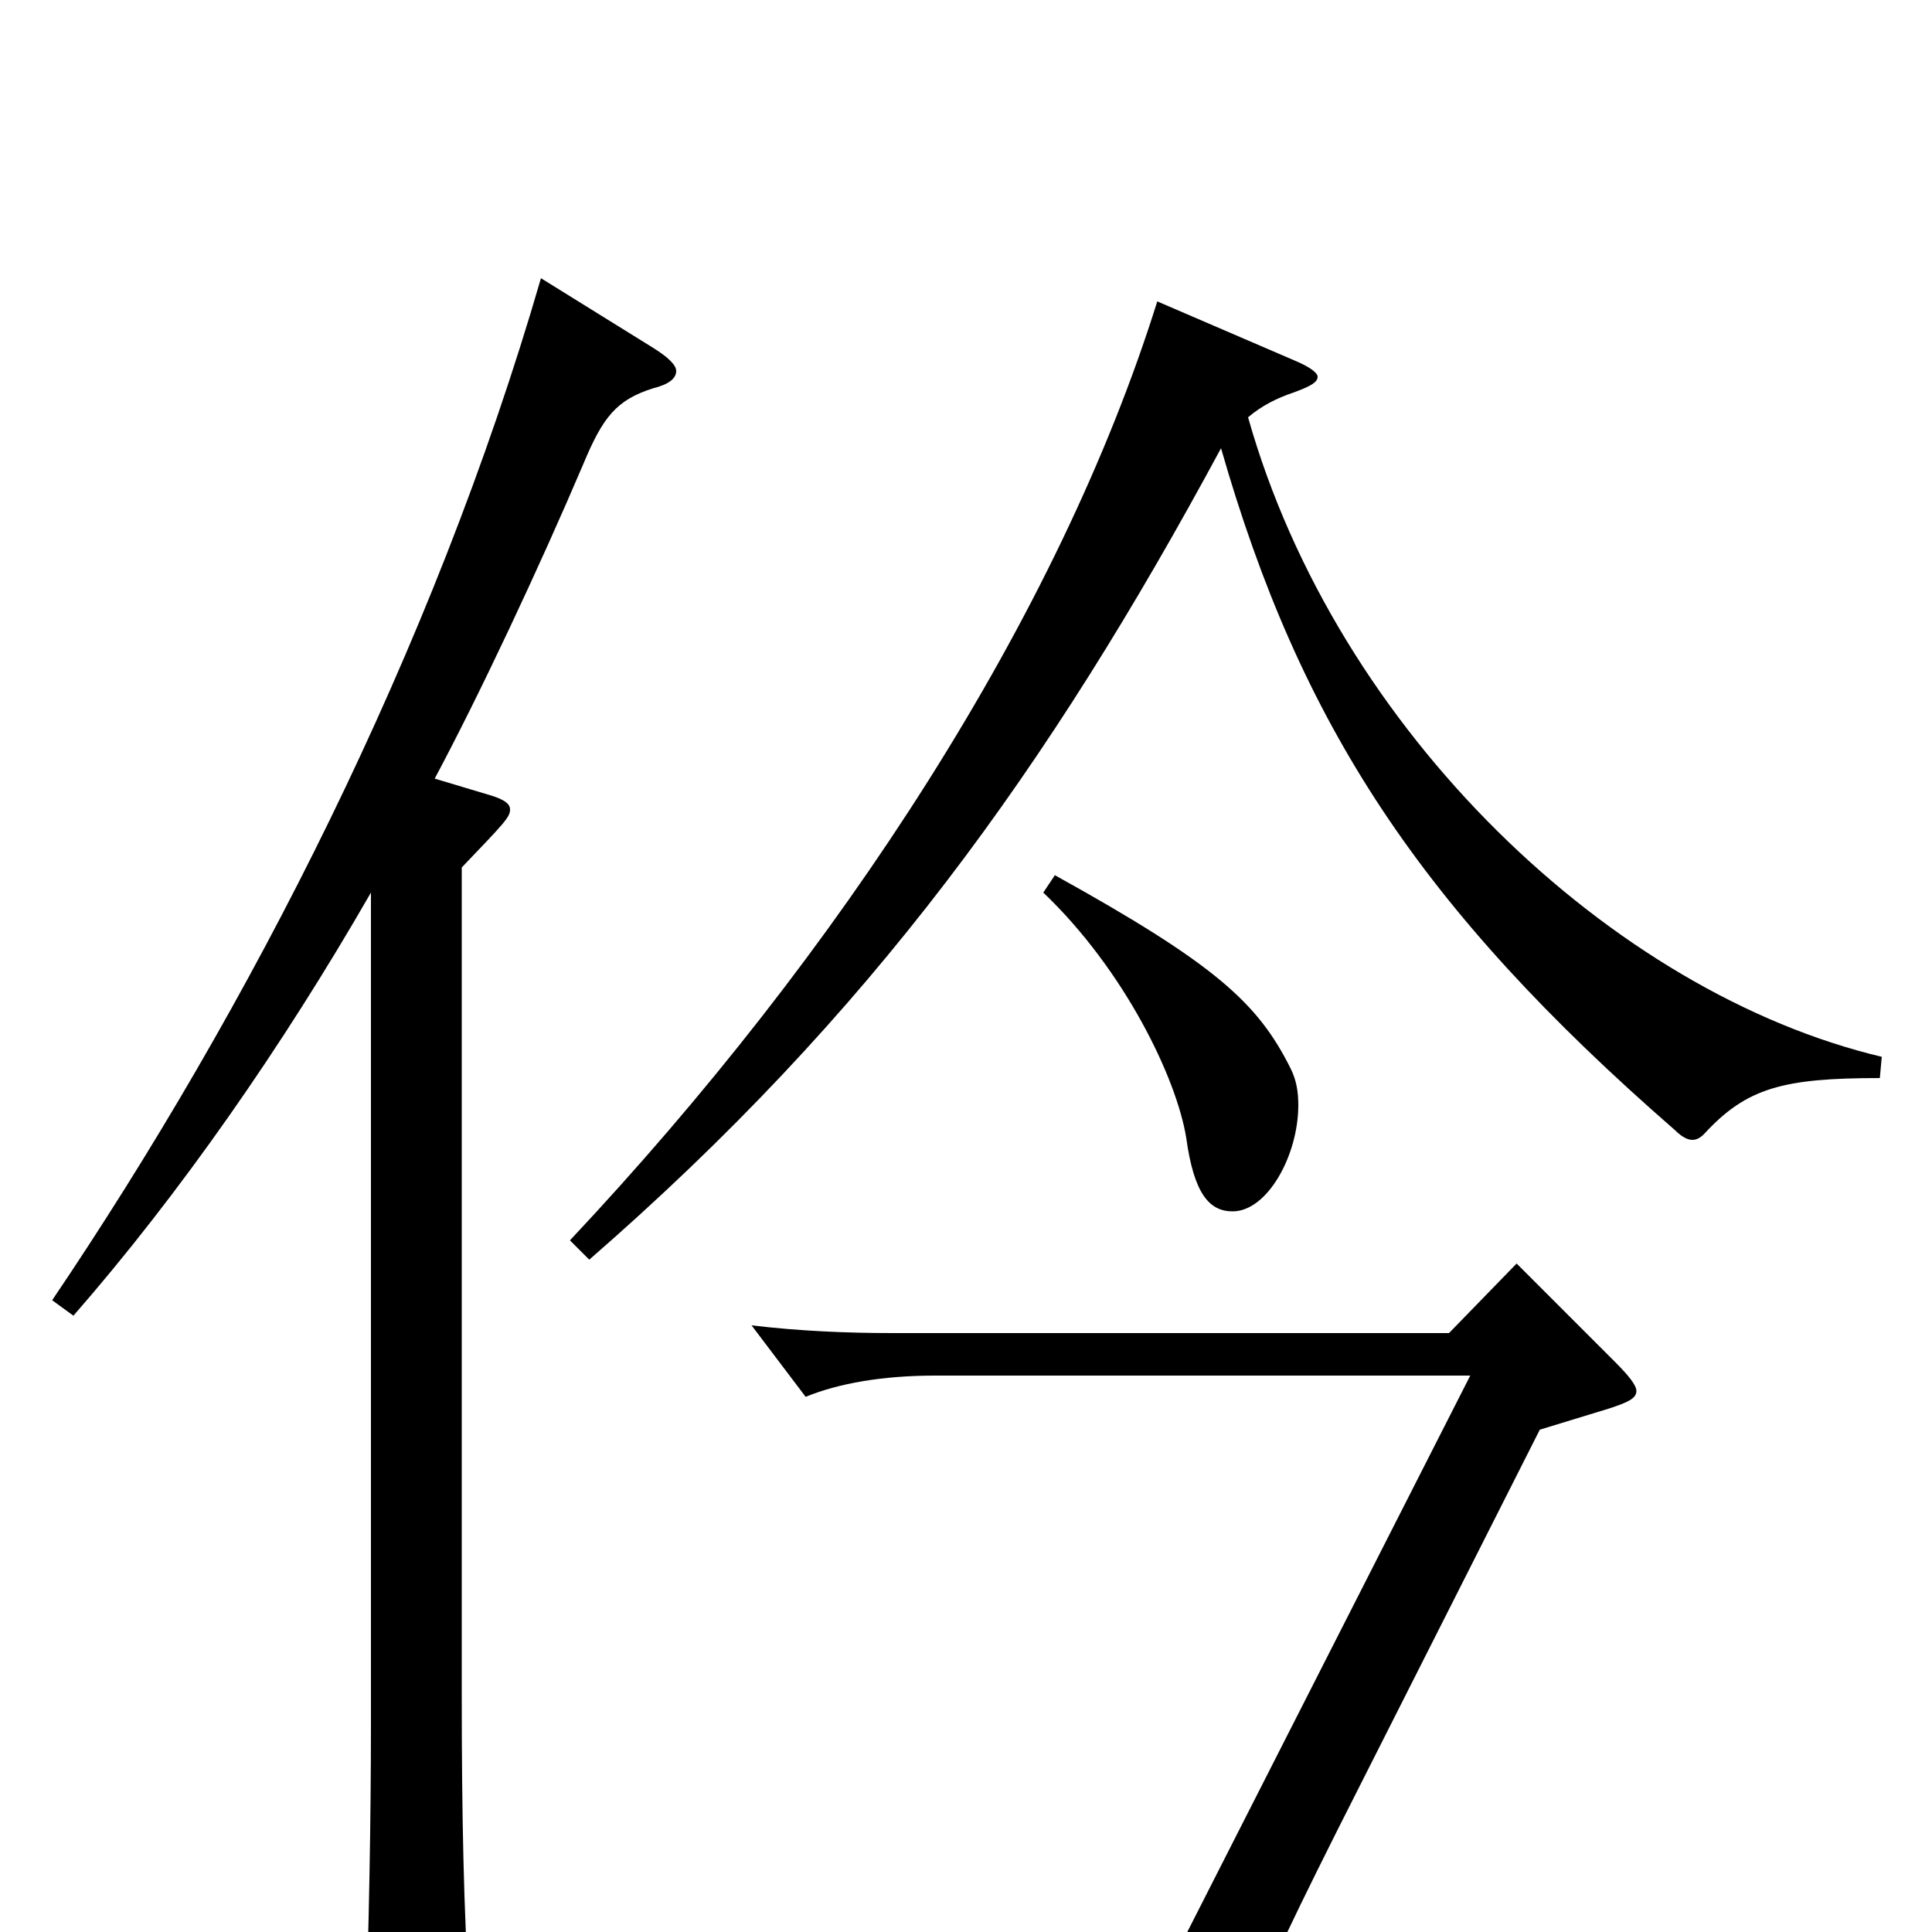 <svg xmlns="http://www.w3.org/2000/svg" viewBox="0 -1000 1000 1000">
	<path fill="#000000" d="M583 62C582 65 581 67 581 69C581 73 584 75 590 75C592 75 633 74 643 52C657 19 669 -7 704 -76L797 -260L833 -271C842 -274 847 -276 847 -280C847 -283 843 -288 836 -295L785 -346L750 -310H462C439 -310 414 -311 389 -314L417 -277C434 -284 457 -288 484 -288H761ZM192 -109C192 -57 191 -4 189 55V61C189 73 191 79 196 79C201 79 208 75 219 69C239 57 243 53 243 41V35C240 -10 239 -61 239 -123V-551C261 -574 264 -577 264 -581C264 -584 261 -586 255 -588L225 -597C248 -640 279 -706 302 -760C312 -784 319 -793 338 -799C346 -801 350 -804 350 -808C350 -811 346 -815 338 -820L280 -856C224 -663 129 -478 27 -327L38 -319C93 -382 146 -458 192 -538ZM974 -453C835 -486 692 -621 646 -784C653 -790 661 -794 670 -797C678 -800 682 -802 682 -805C682 -807 678 -810 671 -813L599 -844C548 -681 435 -507 295 -358L305 -348C451 -475 543 -603 632 -768C673 -625 735 -530 867 -415C871 -411 874 -410 876 -410C878 -410 880 -411 882 -413C904 -437 923 -442 973 -442ZM540 -538C582 -498 609 -442 614 -411C618 -382 626 -373 638 -373C656 -373 672 -402 672 -428C672 -435 671 -441 668 -447C651 -481 629 -501 546 -547Z"/>
</svg>
